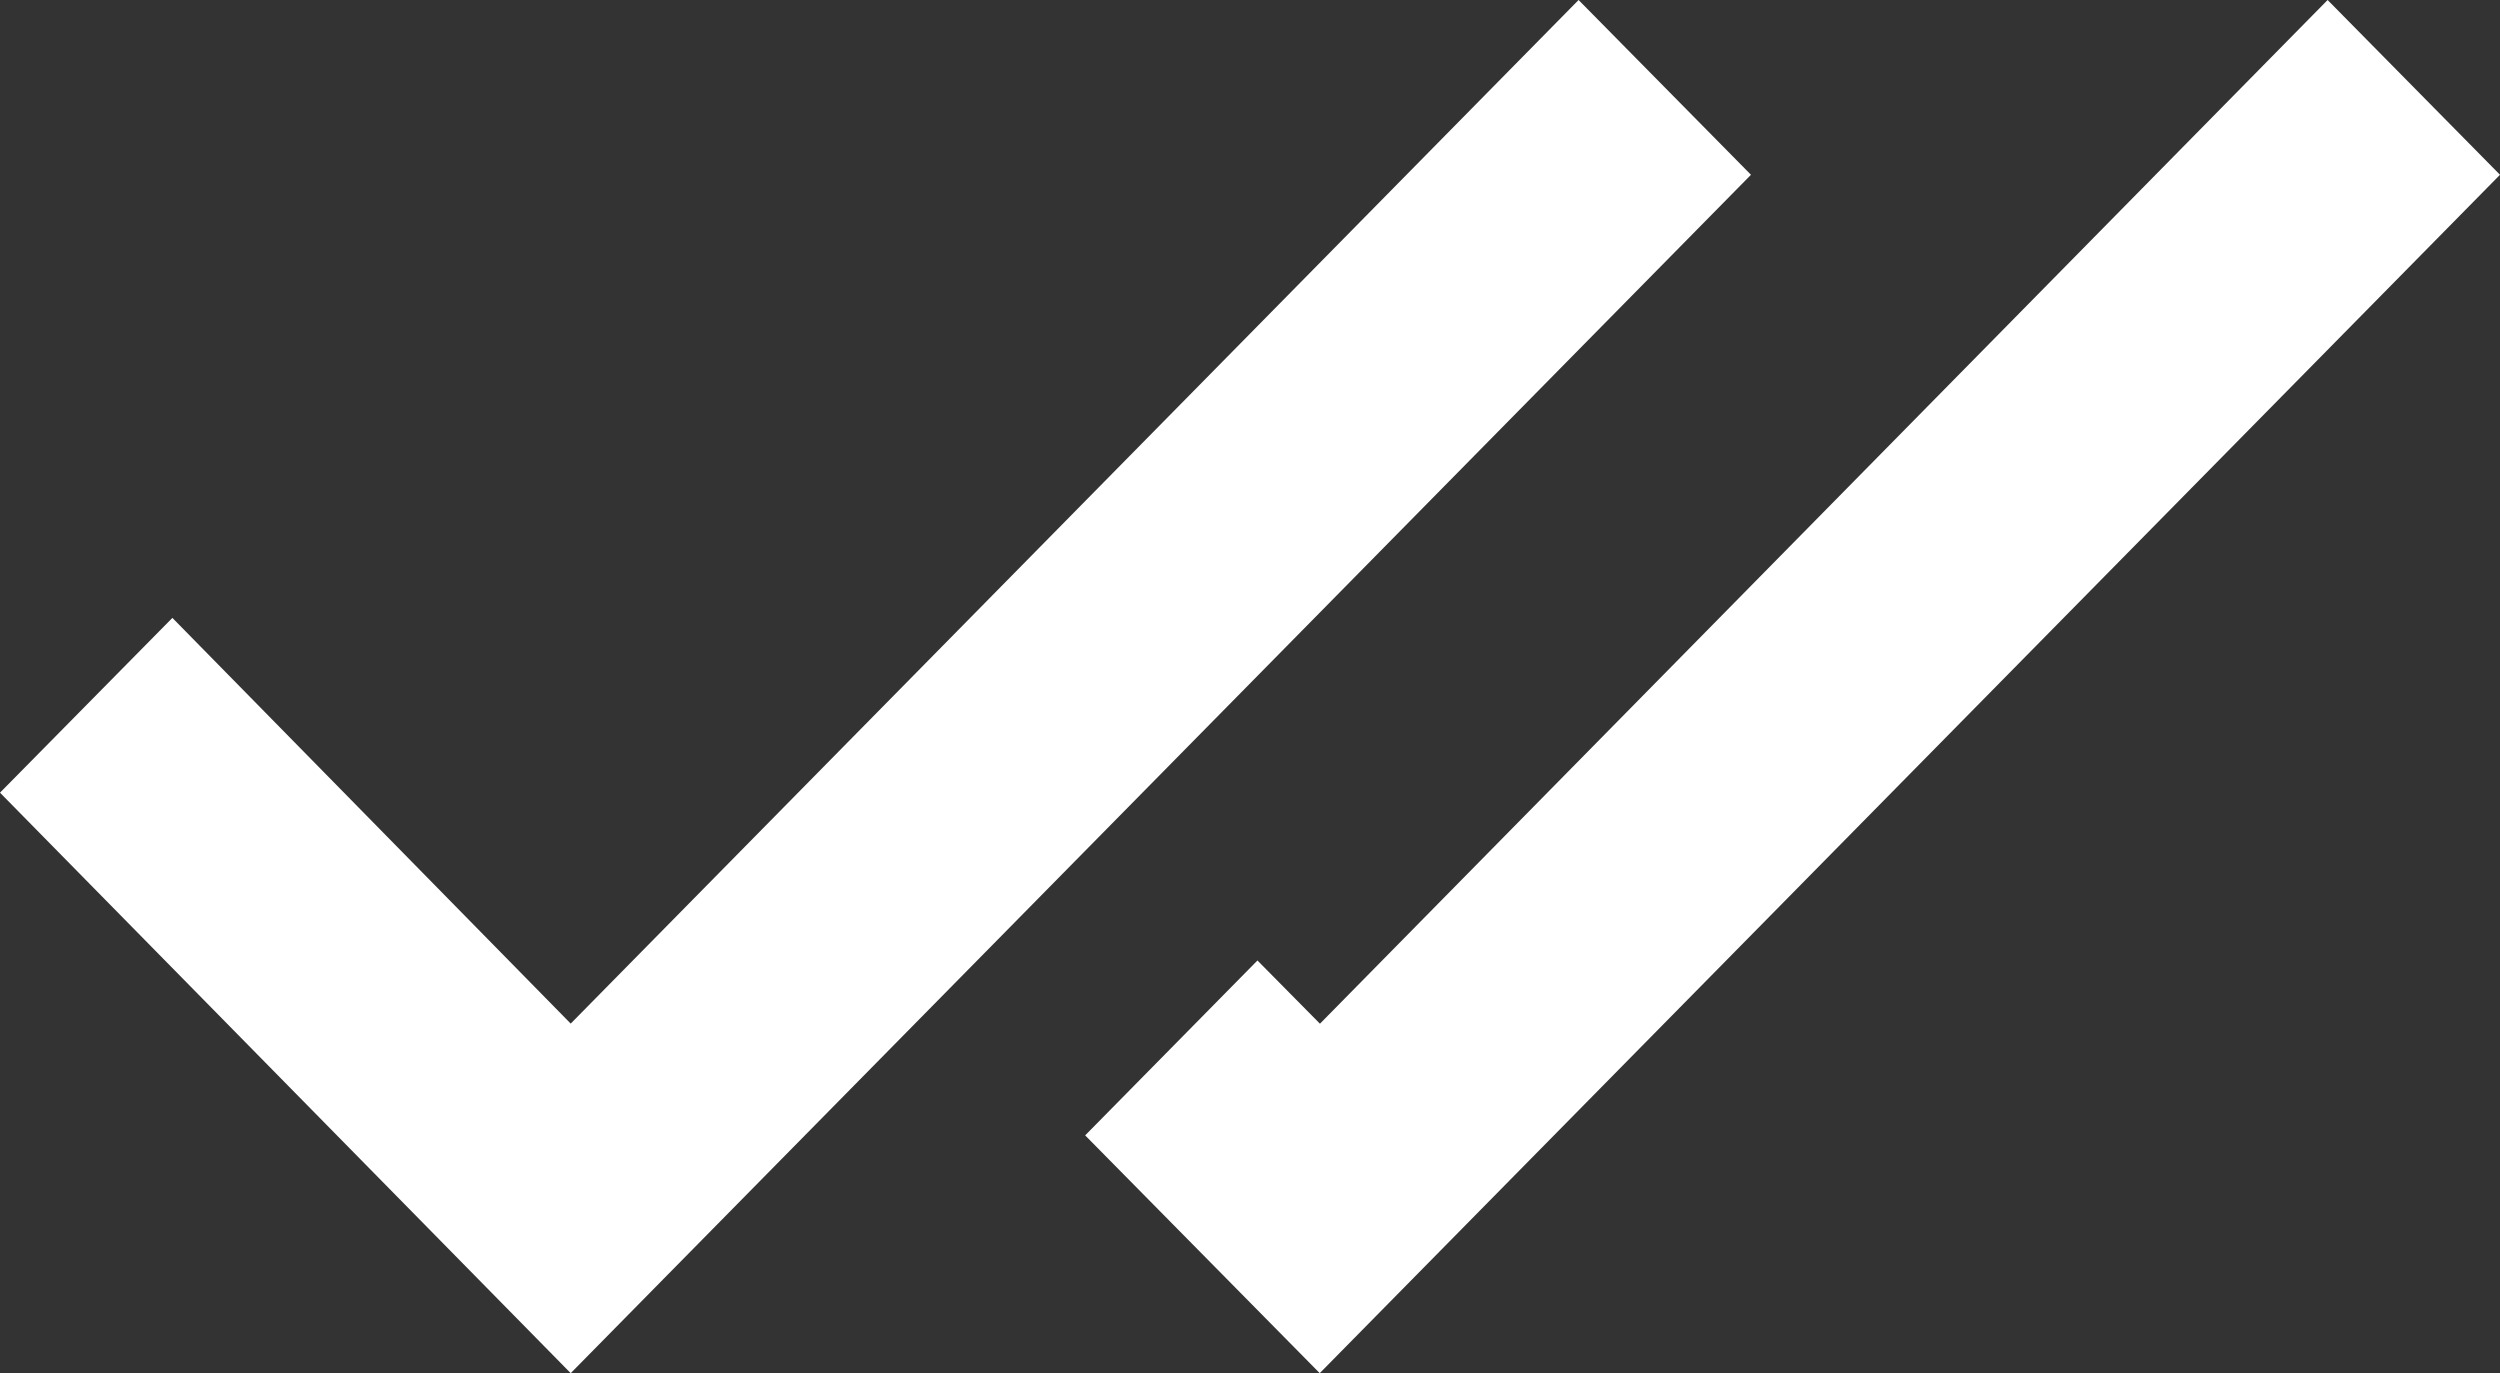 <svg xmlns="http://www.w3.org/2000/svg" width="24.001" height="13.183" viewBox="0 0 24.001 13.183">
  <rect x="0" y="0" width="24.001" height="13.183" fill="#333333" stroke="none"/>
  <path id="kyc-active" d="M12.392,16.9l1.654-1.679.6.607L24.32,6l1.655,1.678L14.644,19.183ZM7.453,15.827,17.129,6l1.655,1.678L7.453,19.183,1.974,13.61l1.655-1.678Z" transform="translate(-1.974 -6)" fill="#fff" fill-rule="evenodd"/>
</svg>
